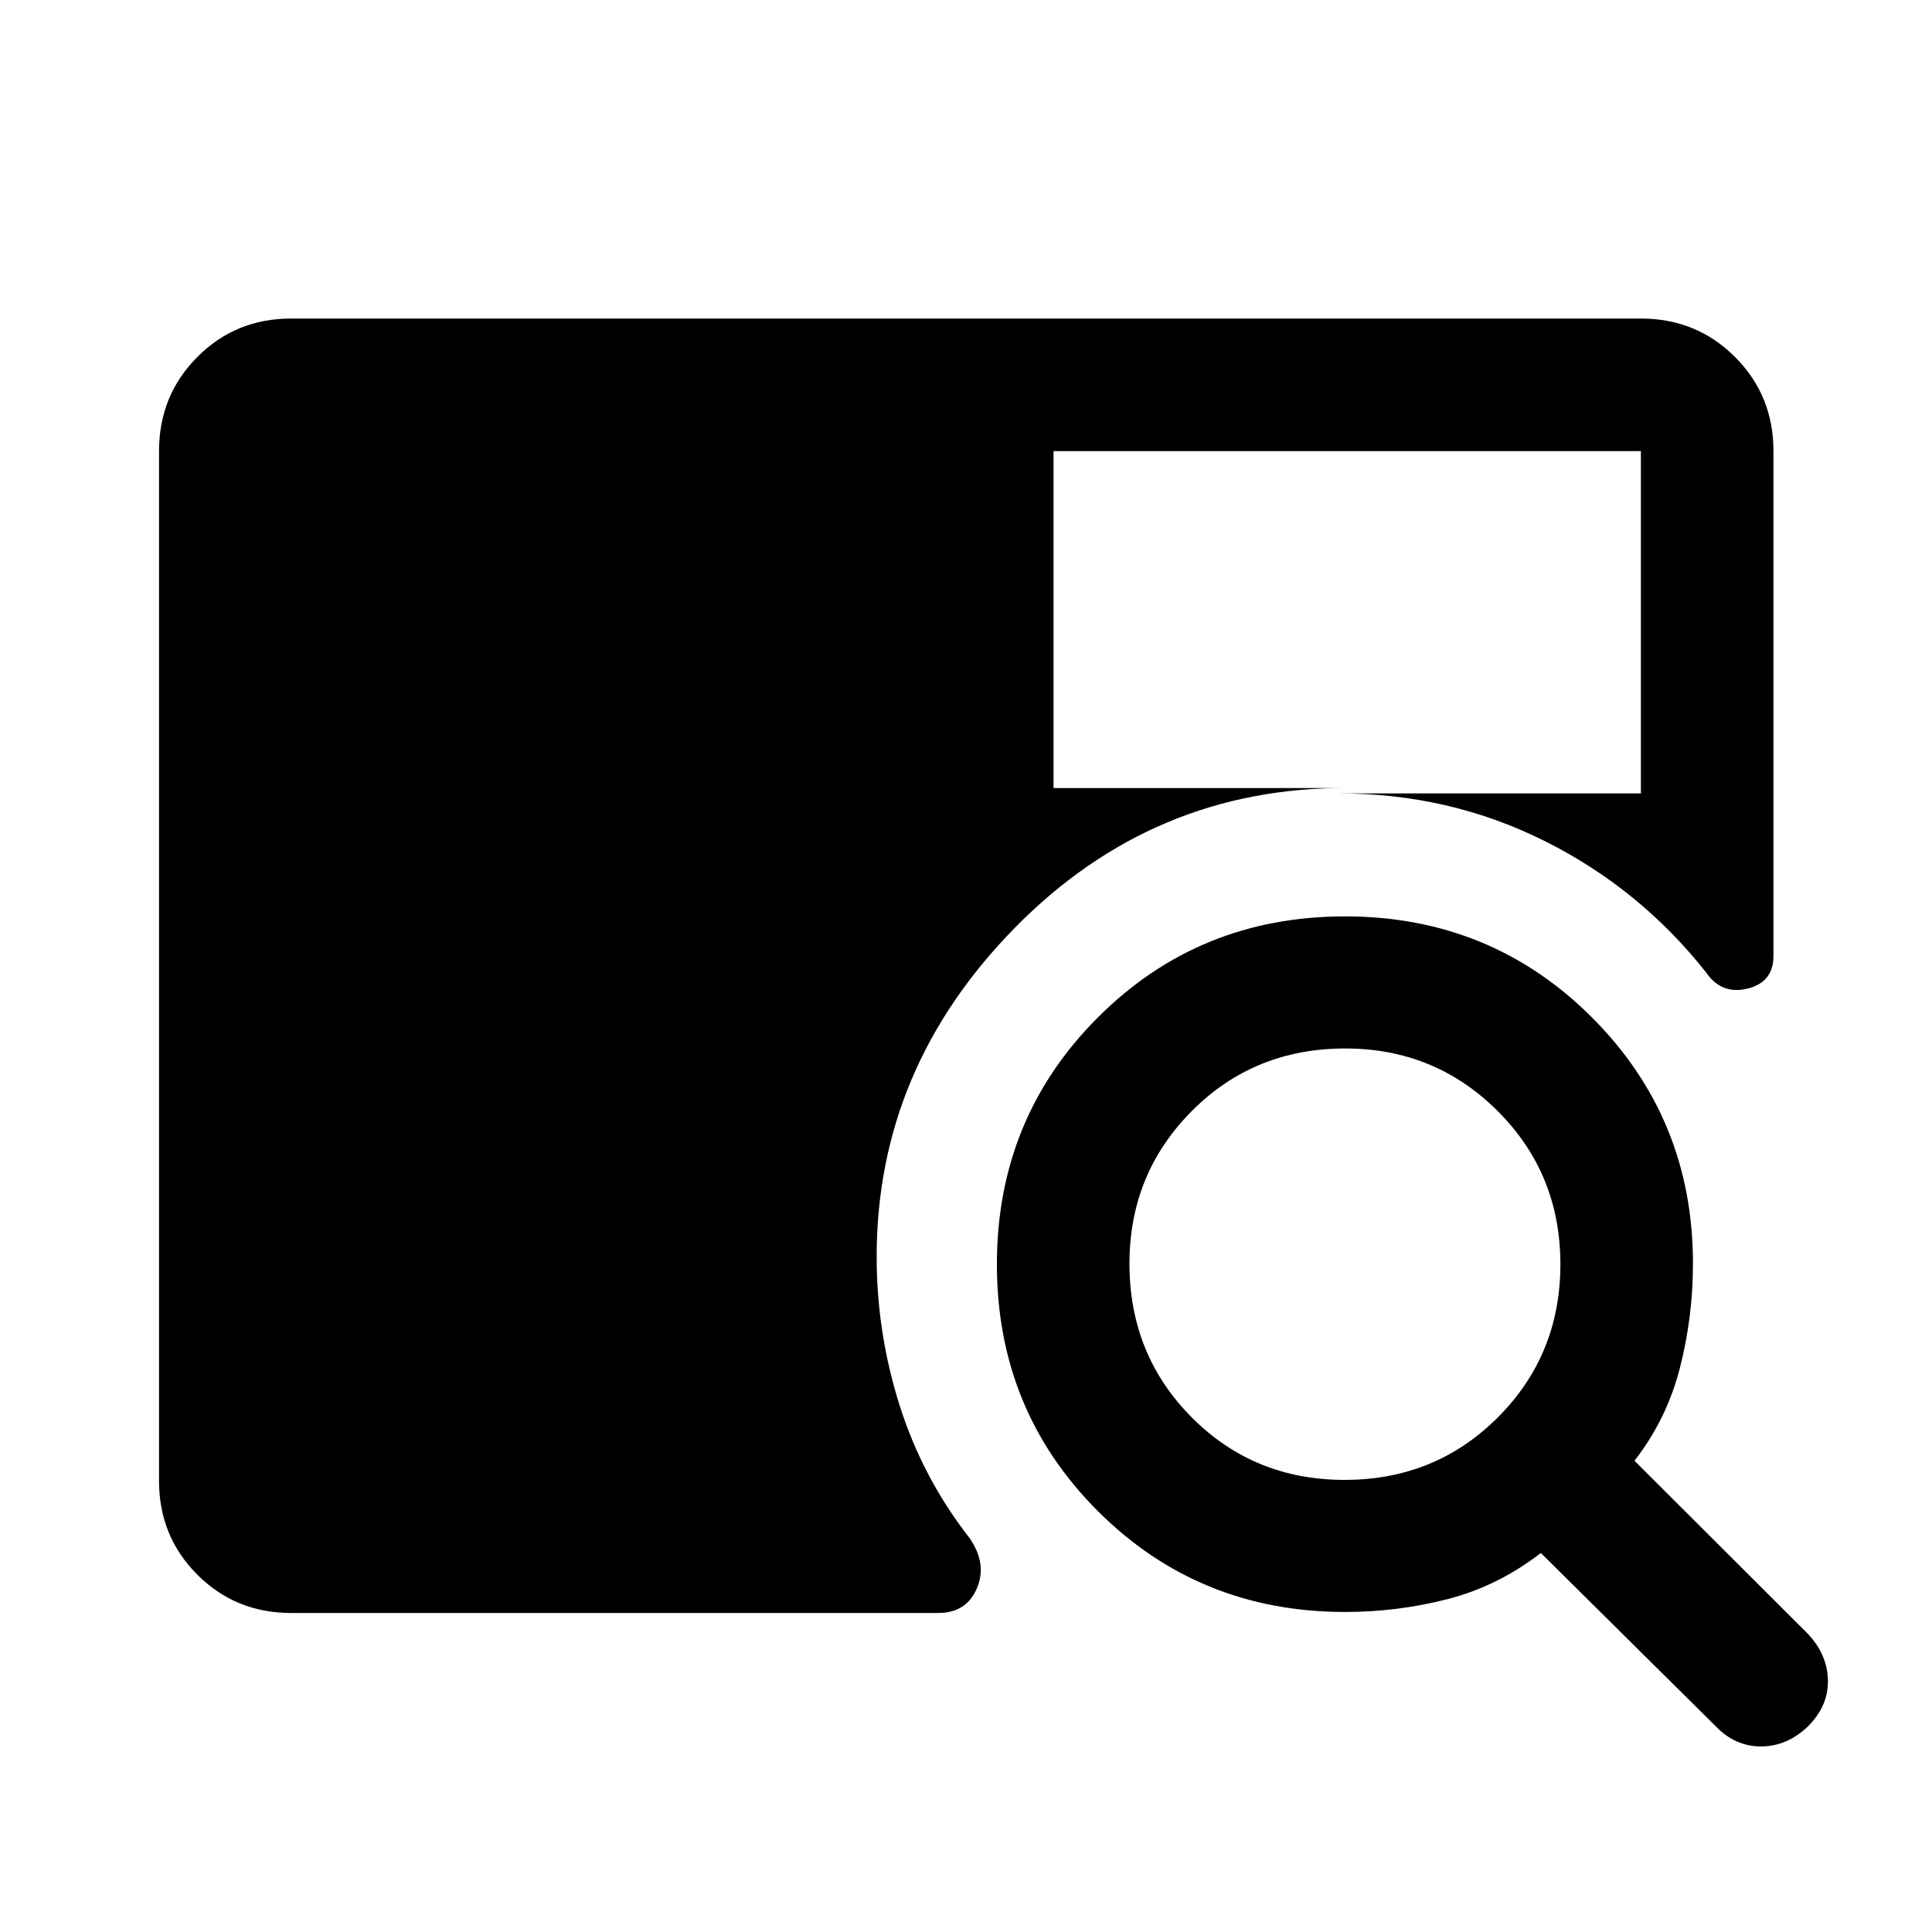 <svg xmlns="http://www.w3.org/2000/svg" height="48" viewBox="0 -960 960 960" width="48"><path d="M144.65-158.52q-27.57 0-46.6-19.03t-19.03-46.6v-511.7q0-27.66 19.03-46.77 19.03-19.1 46.6-19.1h670.7q27.66 0 46.77 19.1 19.1 19.11 19.1 46.77v250.92q0 13-12.9 16.16-12.91 3.16-20.58-8.03-32.96-41.74-80.32-65.36-47.35-23.62-102.07-23.59h150v-170.1H523.5v167.42h146q-96.48-.5-165.18 69.41-68.71 69.91-68.71 163.43 0 37.86 11.4 73.9 11.4 36.04 34.9 66.15 8.72 12.82 3.44 24.92-5.27 12.1-19.07 12.1H144.65Zm523.76-.5q-72.75 0-122.91-50.14-50.15-50.14-50.15-122.62t50.19-122.68q50.19-50.19 122.74-50.19t122.74 50.2q50.2 50.19 50.2 122.36 0 26.5-6.51 51.89-6.51 25.4-22.54 46.04l86.18 86.03q9.69 10.31 9.94 23.06.25 12.74-9.94 22.93-10.44 9.94-23.36 9.94t-22.62-10.19l-86.73-85.94q-21.42 16.53-46.33 22.92-24.9 6.39-50.9 6.39Zm-.28-65.63q45.11 0 76.16-31.08 31.06-31.08 31.06-76.07 0-45-31.14-76.11-31.15-31.11-75.76-31.11-45.36 0-76.3 31.14-30.93 31.14-30.93 75.76 0 45.24 30.9 76.36 30.9 31.11 76.01 31.11Z"/></svg>